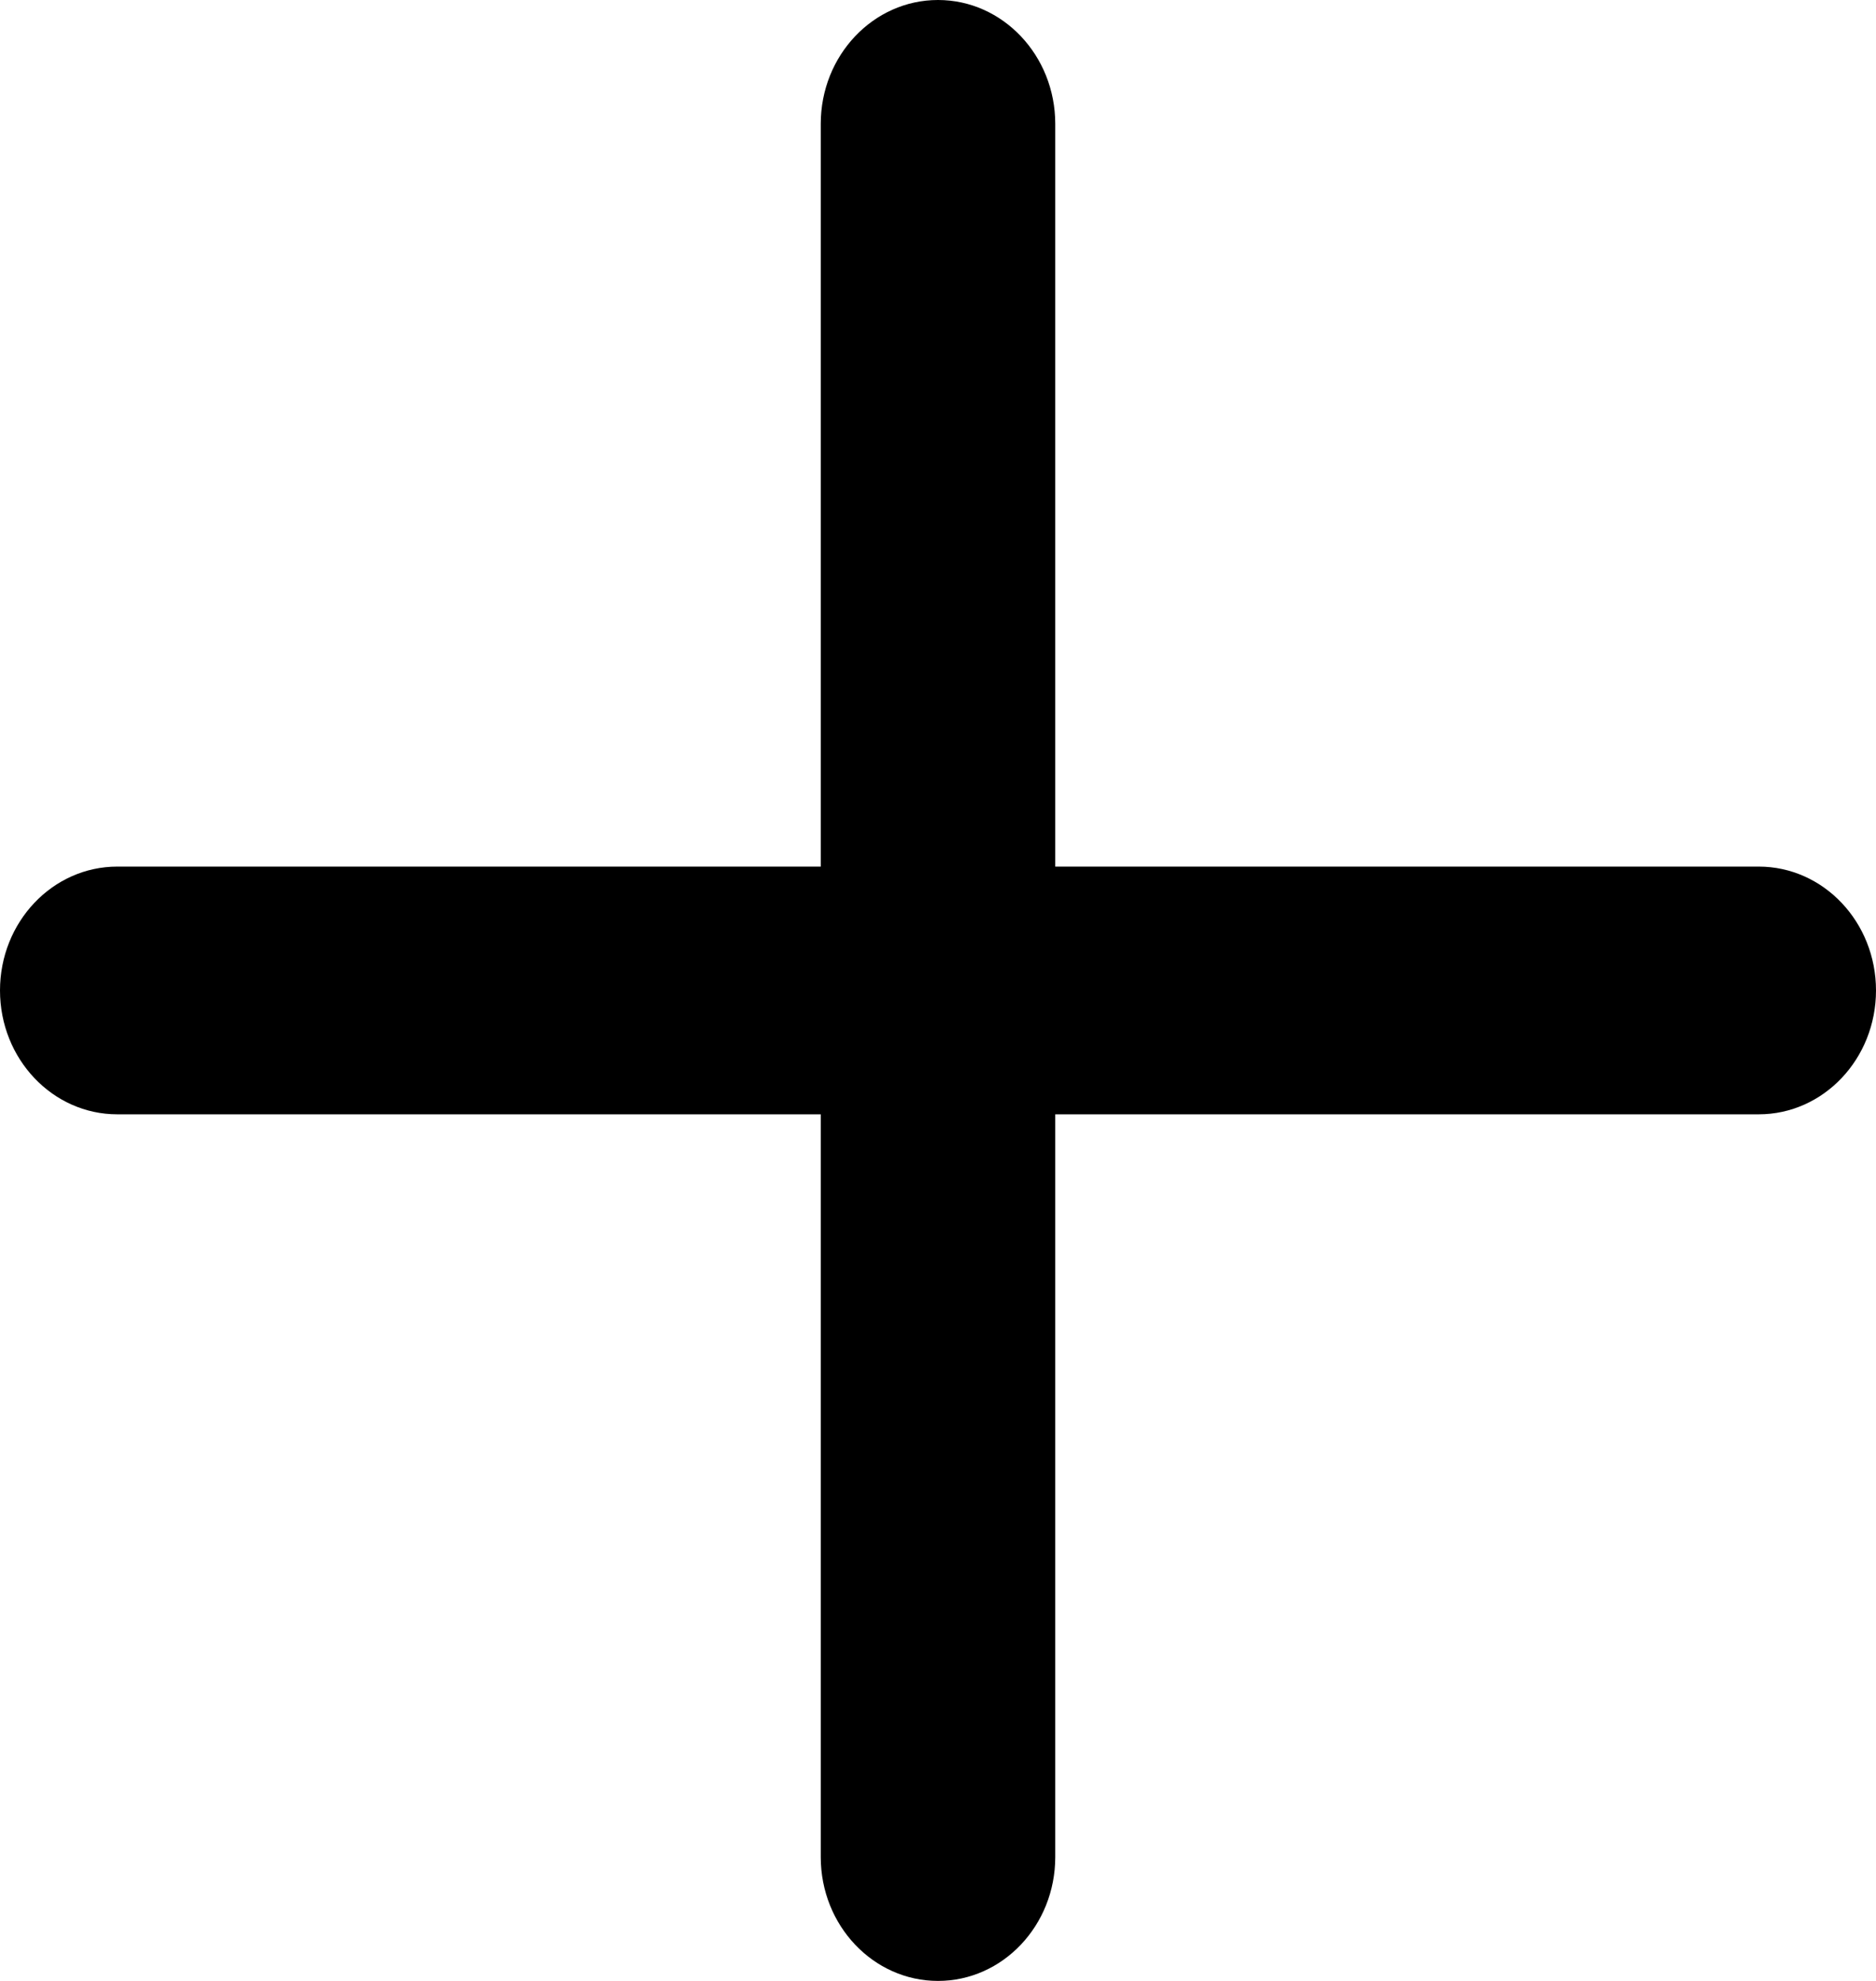 <svg width="18" height="19" viewBox="0 0 18 19" fill="none" xmlns="http://www.w3.org/2000/svg">
<path fill-rule="evenodd" clip-rule="evenodd" d="M10.125 1.188C10.125 0.532 9.621 0 9 0C8.379 0 7.875 0.532 7.875 1.188V8.312H1.125C0.504 8.312 0 8.844 0 9.5C0 10.156 0.504 10.688 1.125 10.688H7.875V17.812C7.875 18.468 8.379 19 9 19C9.621 19 10.125 18.468 10.125 17.812V10.688H16.875C17.496 10.688 18 10.156 18 9.5C18 8.844 17.496 8.312 16.875 8.312H10.125V1.188Z" fill="currentColor"/>
</svg>
